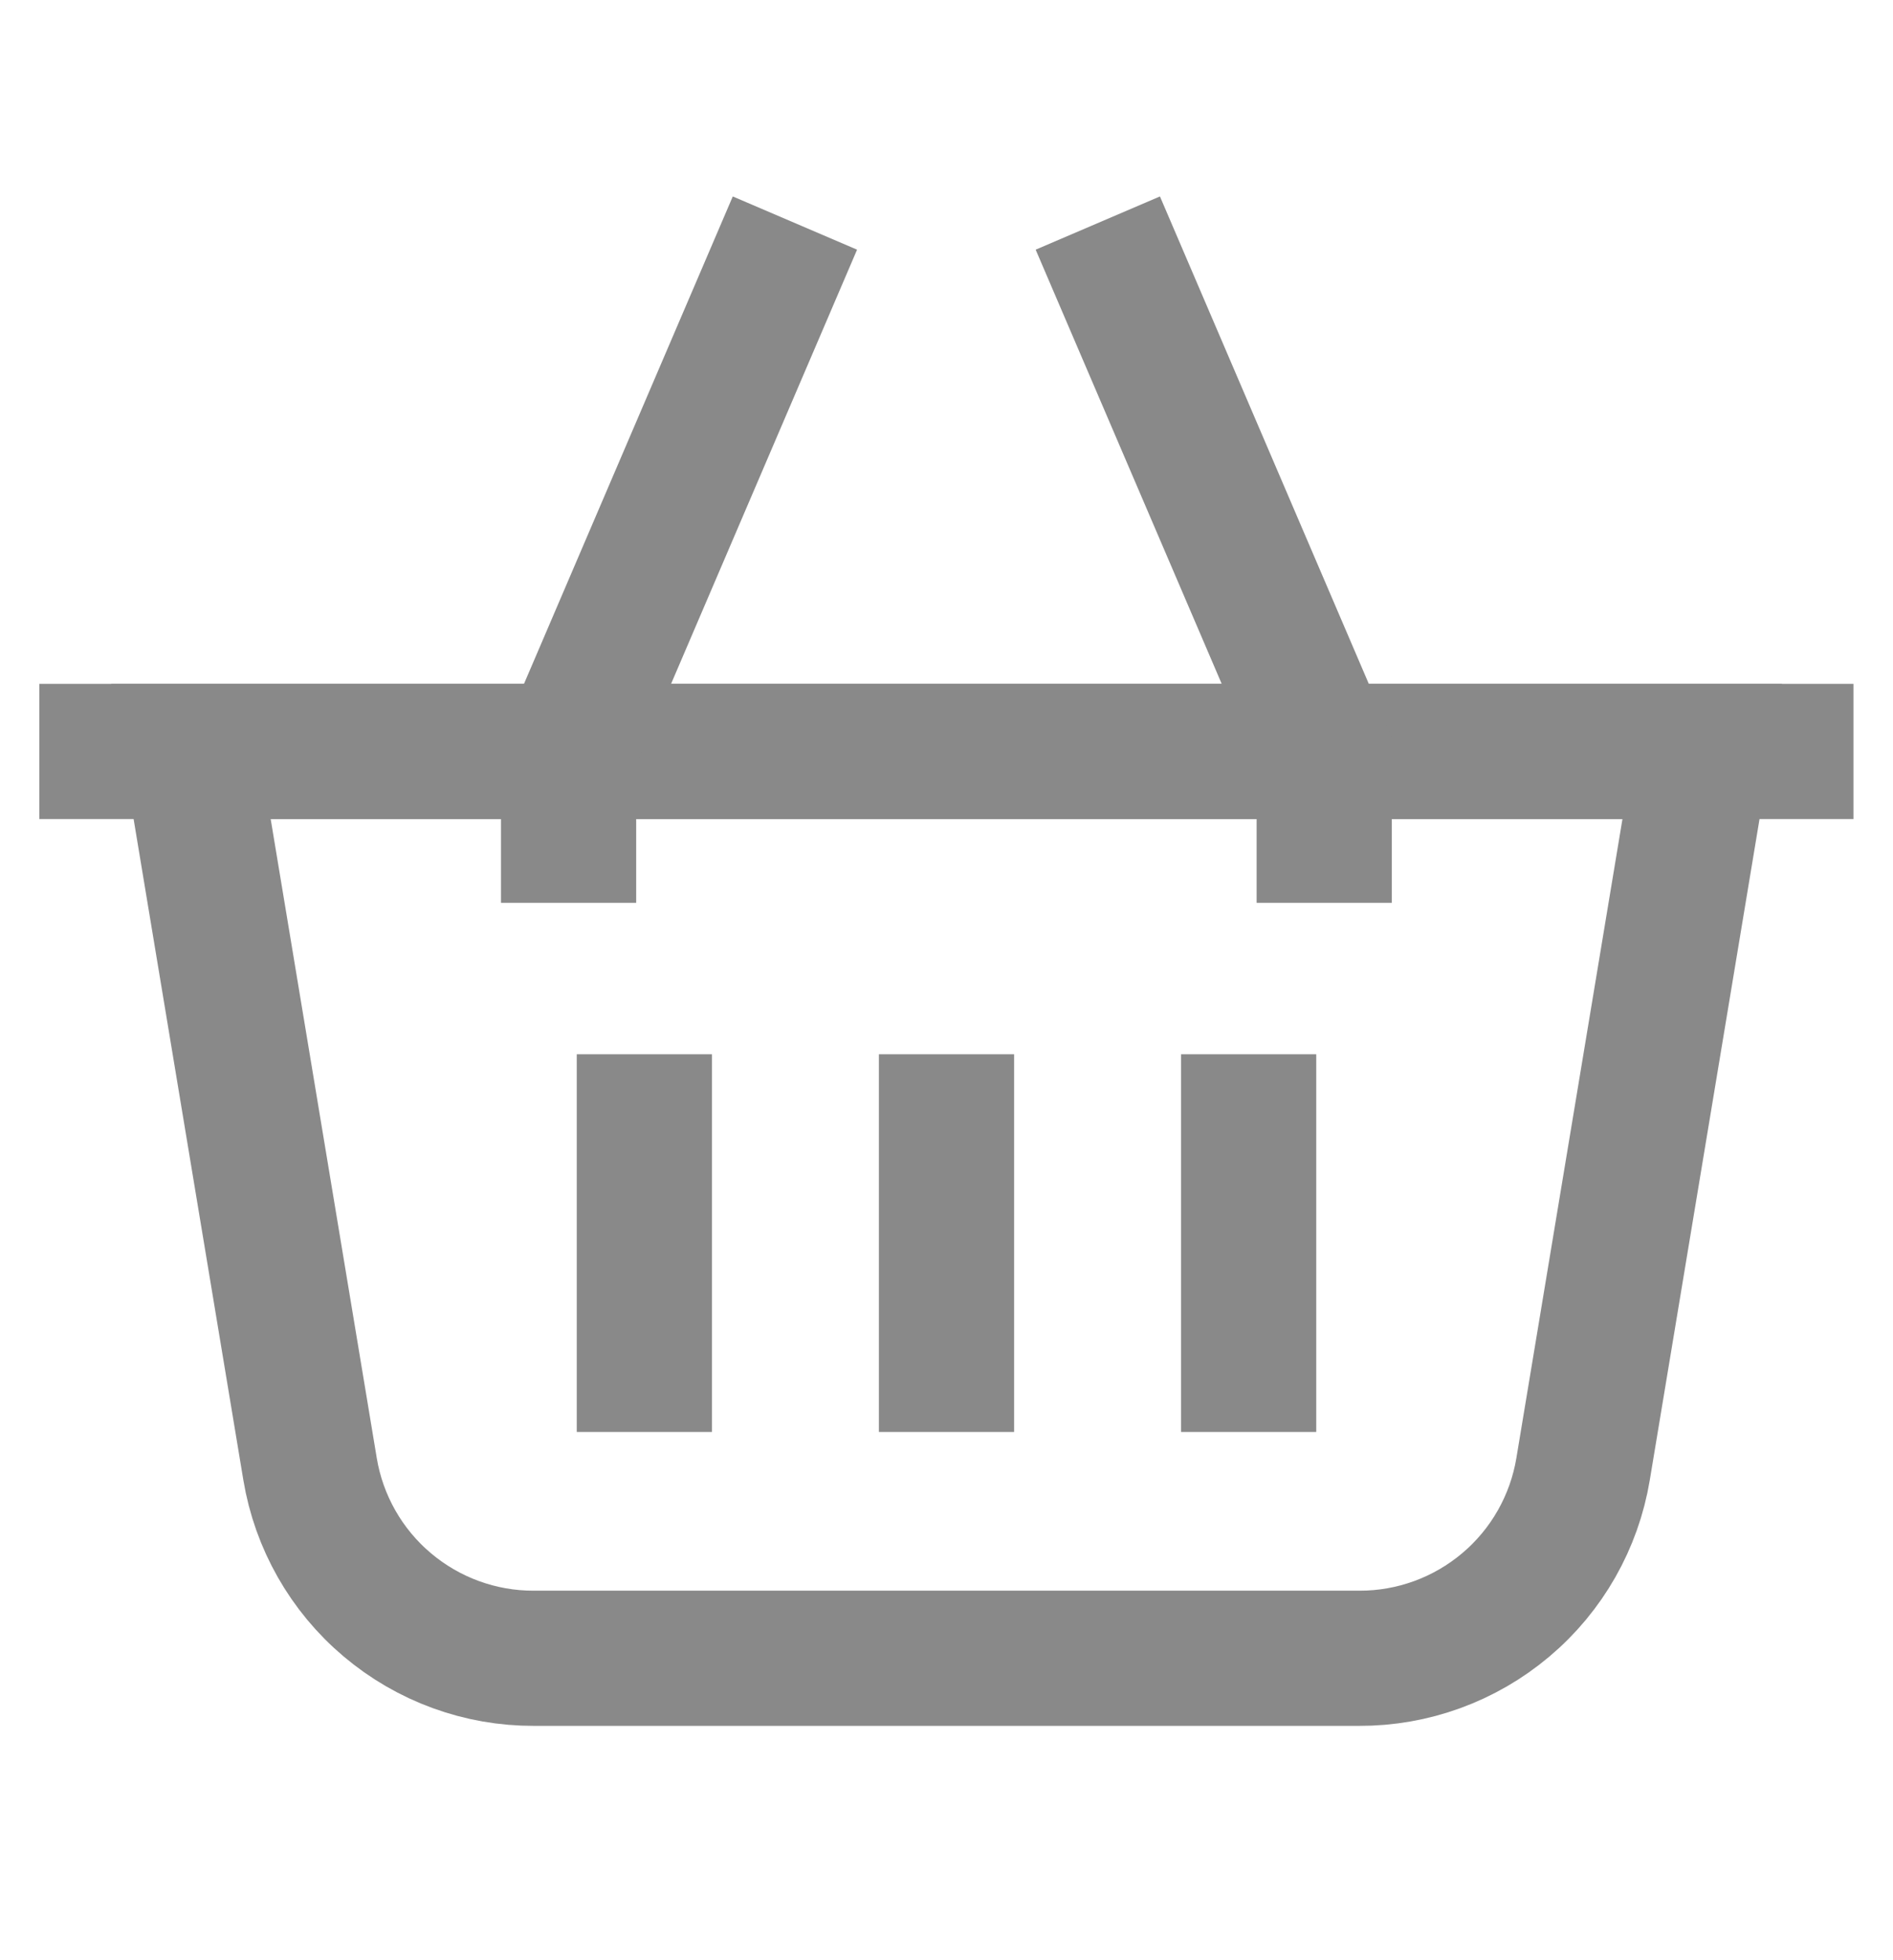 <svg width="28" height="29" viewBox="0 0 28 29" fill="none" xmlns="http://www.w3.org/2000/svg">
<path d="M20.103 24.533H7.899C7.104 24.536 6.335 24.255 5.728 23.742C5.121 23.23 4.716 22.517 4.586 21.733L2.824 11.117H25.178L23.416 21.733C23.286 22.517 22.881 23.23 22.274 23.742C21.667 24.255 20.897 24.536 20.103 24.533Z" stroke="#898989" stroke-width="2" stroke-miterlimit="10"/>
<path d="M27.415 11.117H0.582" stroke="#898989" stroke-width="2" stroke-miterlimit="10"/>
<path d="M8.41 13.357V11.117L11.758 3.3" stroke="#898989" stroke-width="2" stroke-miterlimit="10"/>
<path d="M19.587 13.357V11.117L16.238 3.3" stroke="#898989" stroke-width="2" stroke-miterlimit="10"/>
<path d="M14 15.597V21.185" stroke="#898989" stroke-width="2" stroke-miterlimit="10"/>
<path d="M9.531 15.597V21.185" stroke="#898989" stroke-width="2" stroke-miterlimit="10"/>
<path d="M18.469 15.597V21.185" stroke="#898989" stroke-width="2" stroke-miterlimit="10"/>
</svg>
